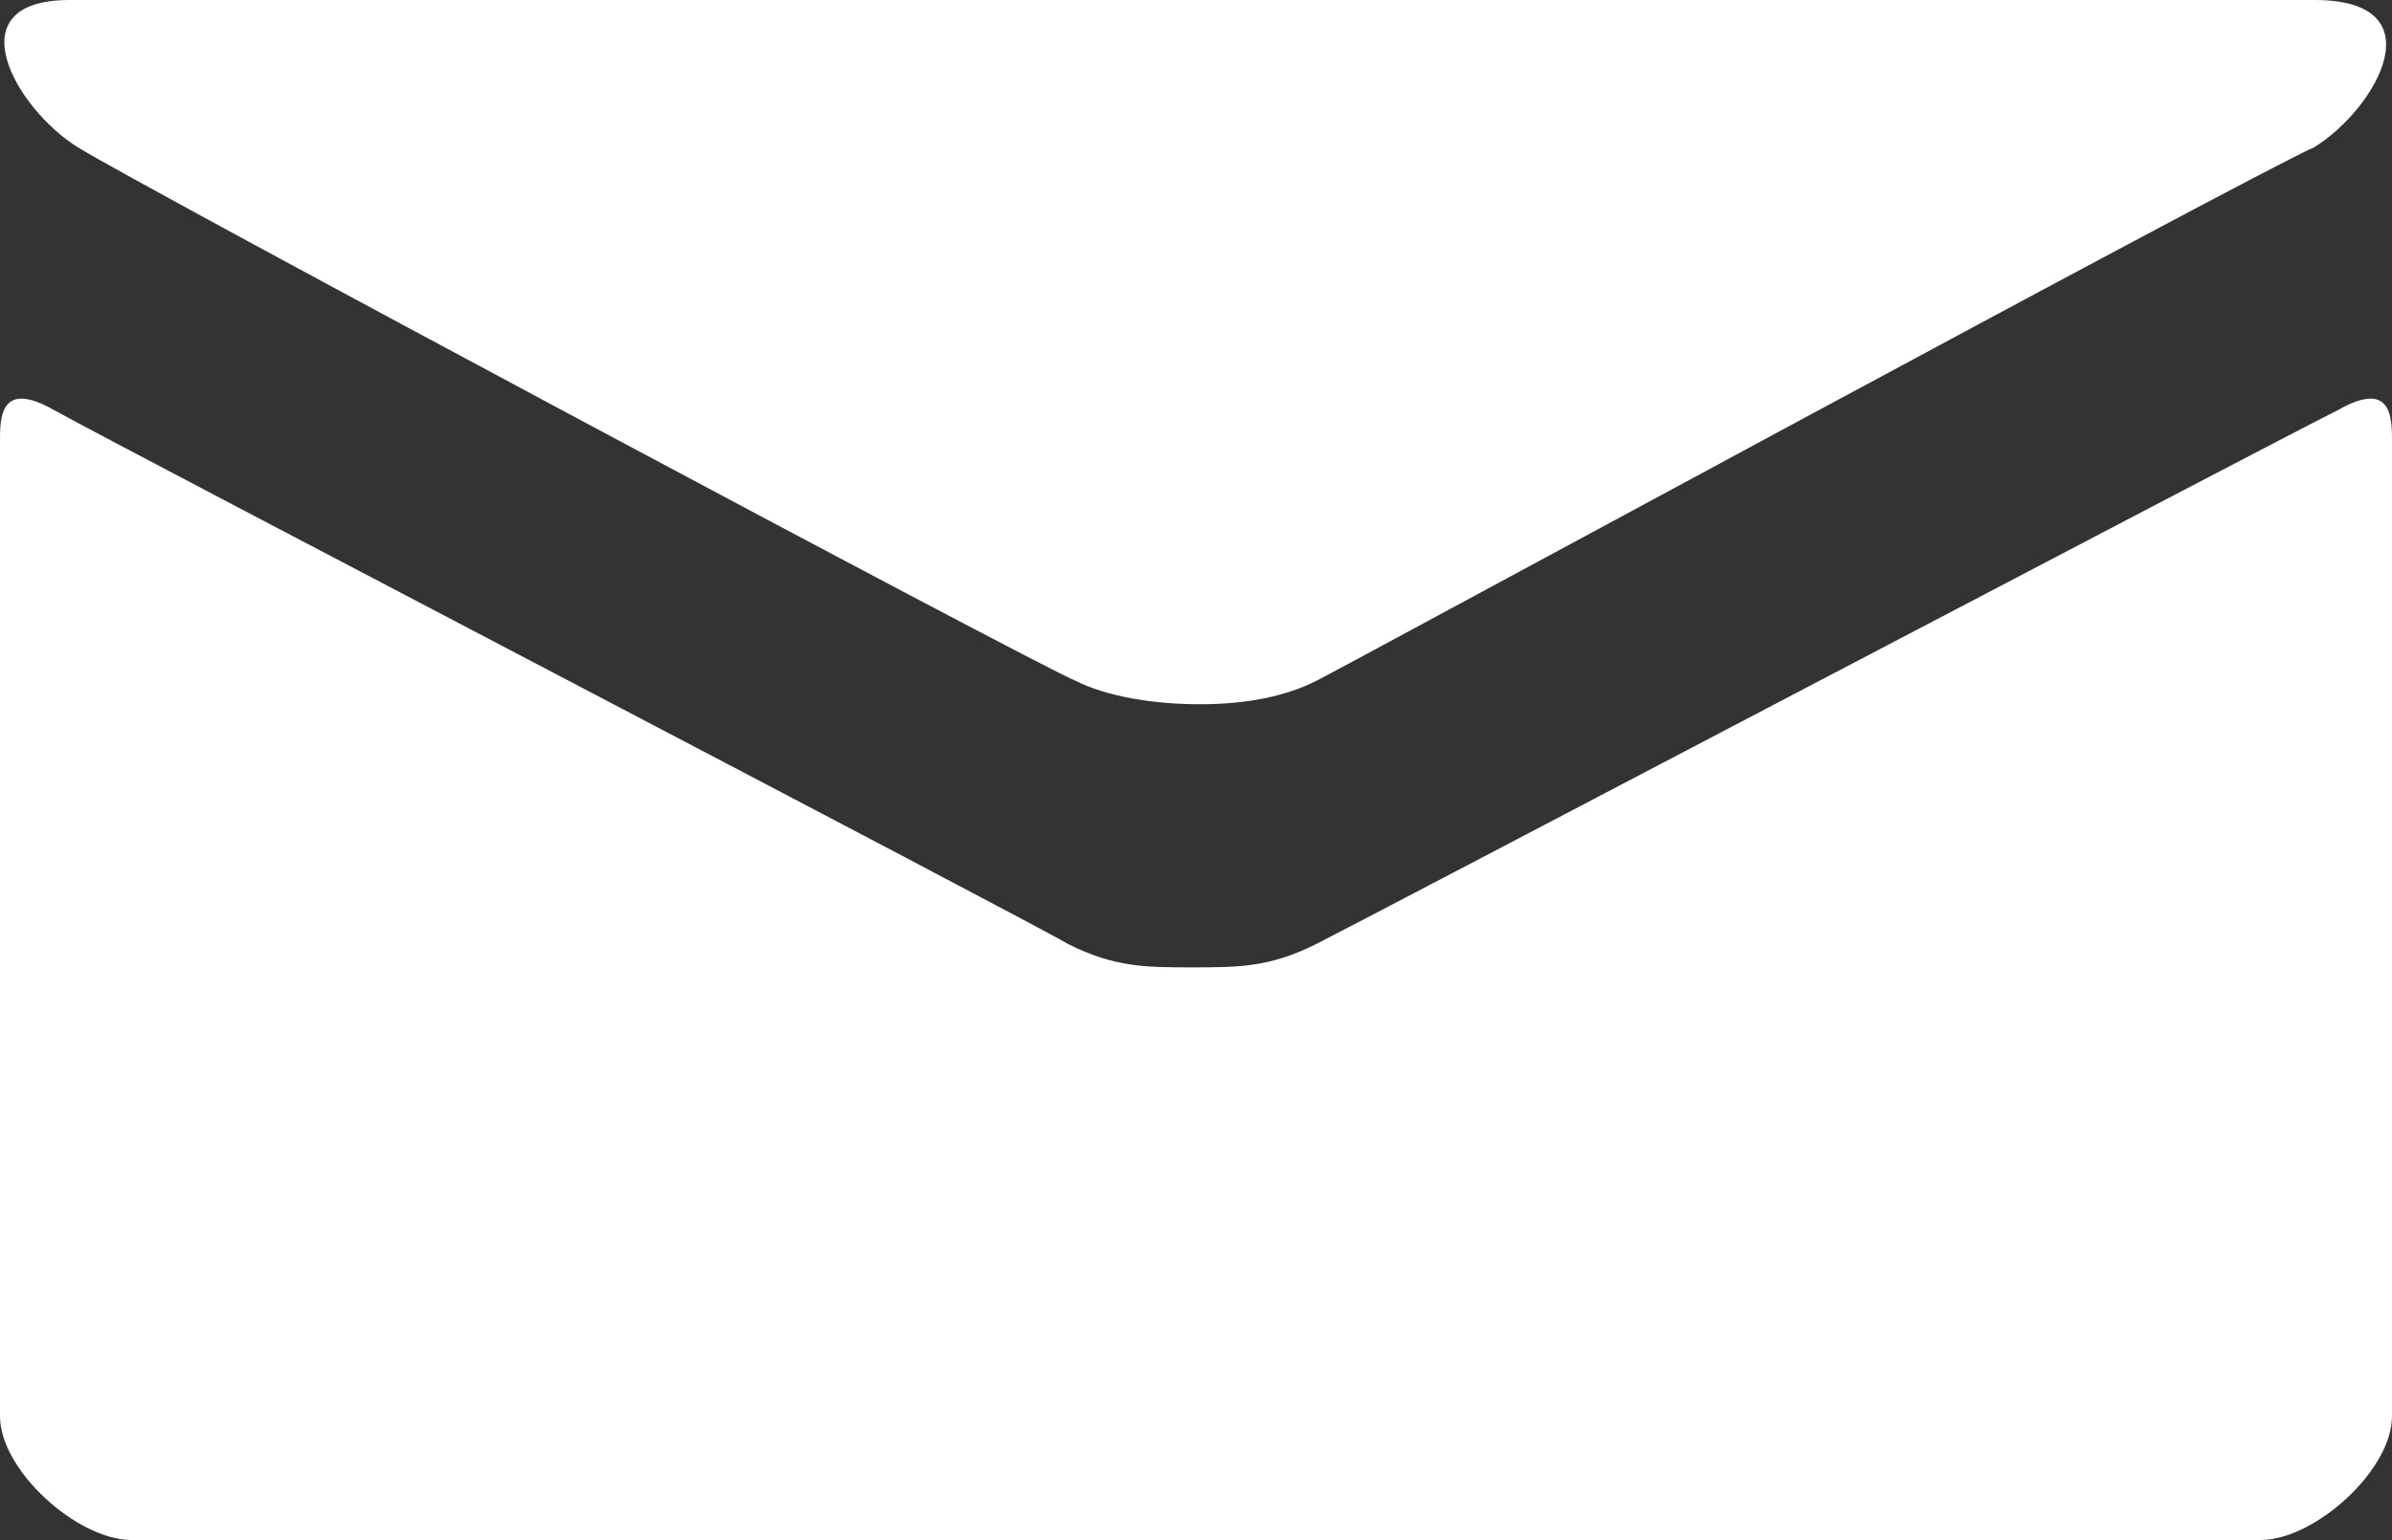 <!-- Generator: Adobe Illustrator 22.0.1, SVG Export Plug-In  -->
<svg version="1.1"
	 xmlns="http://www.w3.org/2000/svg" xmlns:xlink="http://www.w3.org/1999/xlink" xmlns:a="http://ns.adobe.com/AdobeSVGViewerExtensions/3.0/"
	 x="0px" y="0px" width="30.9px" height="19.9px" viewBox="0 0 30.9 19.9" style="enable-background:new 0 0 30.9 19.9;"
	 xml:space="preserve">
<rect x="0" y="0" width="30.9" height="19.9" fill="#333333" stroke="none"/>
<style type="text/css">
	.st0{fill:#FFFFFF;}
</style>
<defs>
</defs>
<g>
	<path class="st0" d="M1,1.9c0.8,0.5,12.4,6.7,12.9,6.9c0.4,0.2,1,0.3,1.6,0.3S16.6,9,17,8.8c0.4-0.2,12-6.5,12.9-6.9
		C30.7,1.4,31.5,0,29.9,0h-29C-0.6,0,0.2,1.4,1,1.9z M30.2,5.3c-1,0.5-12.6,6.6-13.2,6.9c-0.6,0.3-1,0.3-1.6,0.3s-1,0-1.6-0.3
		C13.3,11.9,1.6,5.8,0.7,5.3C0,4.9,0,5.4,0,5.7s0,12.6,0,12.6c0,0.7,1,1.6,1.7,1.6h27.5c0.7,0,1.7-0.9,1.7-1.6c0,0,0-12.3,0-12.6
		S30.9,4.9,30.2,5.3z"/>
</g>
</svg>